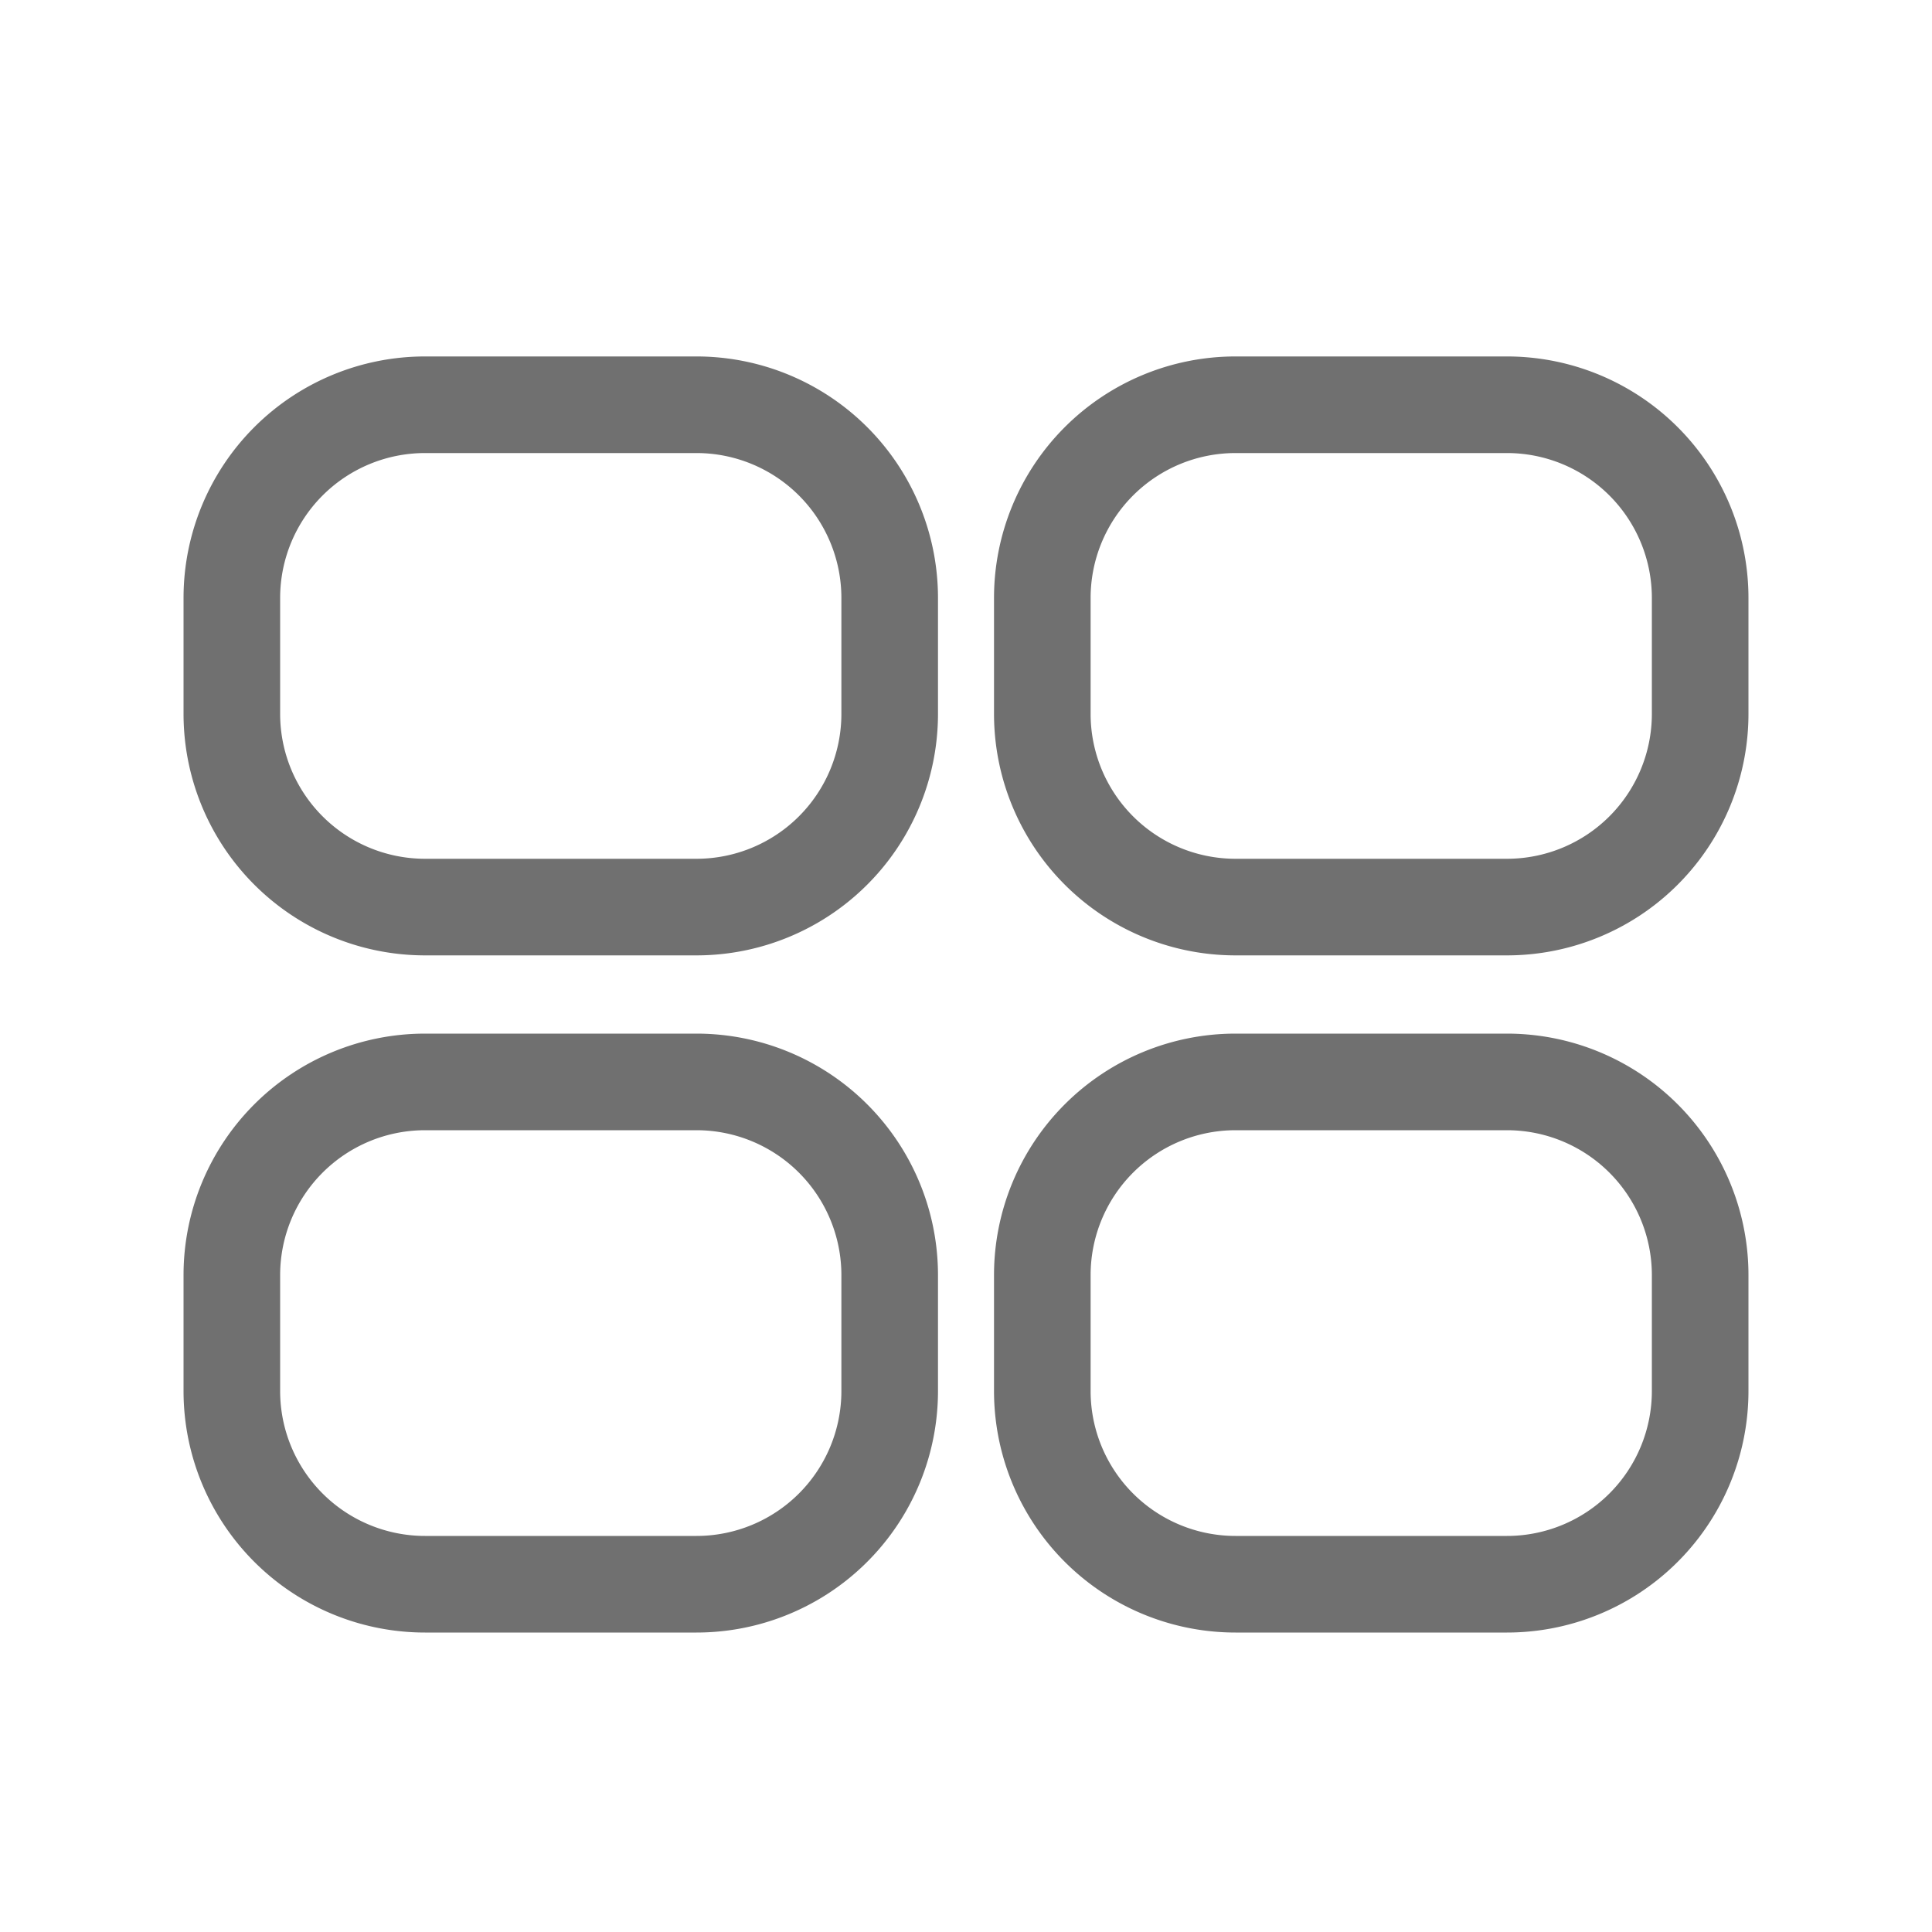 <?xml version="1.0" standalone="no"?><!DOCTYPE svg PUBLIC "-//W3C//DTD SVG 1.1//EN" "http://www.w3.org/Graphics/SVG/1.1/DTD/svg11.dtd"><svg t="1640593786235" class="icon" viewBox="0 0 1024 1024" version="1.1" xmlns="http://www.w3.org/2000/svg" p-id="2100" xmlns:xlink="http://www.w3.org/1999/xlink" width="64" height="64"><defs><style type="text/css"></style></defs><path d="M369.152 547.84H225.28a128 128 0 0 0-128 128v61.44a128 128 0 0 0 128 128h143.872a128 128 0 0 0 128-128v-61.44a128 128 0 0 0-128-128z m76.8 189.44a76.8 76.8 0 0 1-76.8 76.8H225.28a76.8 76.8 0 0 1-76.8-76.8v-61.44a76.8 76.8 0 0 1 76.8-76.8h143.872a76.8 76.8 0 0 1 76.8 76.8zM798.72 547.84h-143.872a128 128 0 0 0-128 128v61.44a128 128 0 0 0 128 128h143.872a128 128 0 0 0 128-128v-61.44a128 128 0 0 0-128-128z m76.8 189.44a76.8 76.8 0 0 1-76.8 76.8h-143.872a76.8 76.8 0 0 1-76.8-76.8v-61.44a76.8 76.8 0 0 1 76.8-76.8h143.872a76.8 76.8 0 0 1 76.8 76.8zM369.152 188.928H225.28a128 128 0 0 0-128 128v61.44a128 128 0 0 0 128 128h143.872a128 128 0 0 0 128-128v-61.44a128 128 0 0 0-128-128z m76.8 189.44a76.8 76.8 0 0 1-76.8 76.8H225.28a76.8 76.8 0 0 1-76.8-76.8v-61.44a76.8 76.8 0 0 1 76.8-76.8h143.872a76.8 76.8 0 0 1 76.8 76.8zM798.72 188.928h-143.872a128 128 0 0 0-128 128v61.44a128 128 0 0 0 128 128h143.872a128 128 0 0 0 128-128v-61.44a128 128 0 0 0-128-128z m76.8 189.44a76.8 76.8 0 0 1-76.8 76.8h-143.872a76.8 76.8 0 0 1-76.8-76.8v-61.44a76.8 76.8 0 0 1 76.8-76.8h143.872a76.8 76.8 0 0 1 76.8 76.8z" fill="#707070" p-id="2101"></path></svg>
